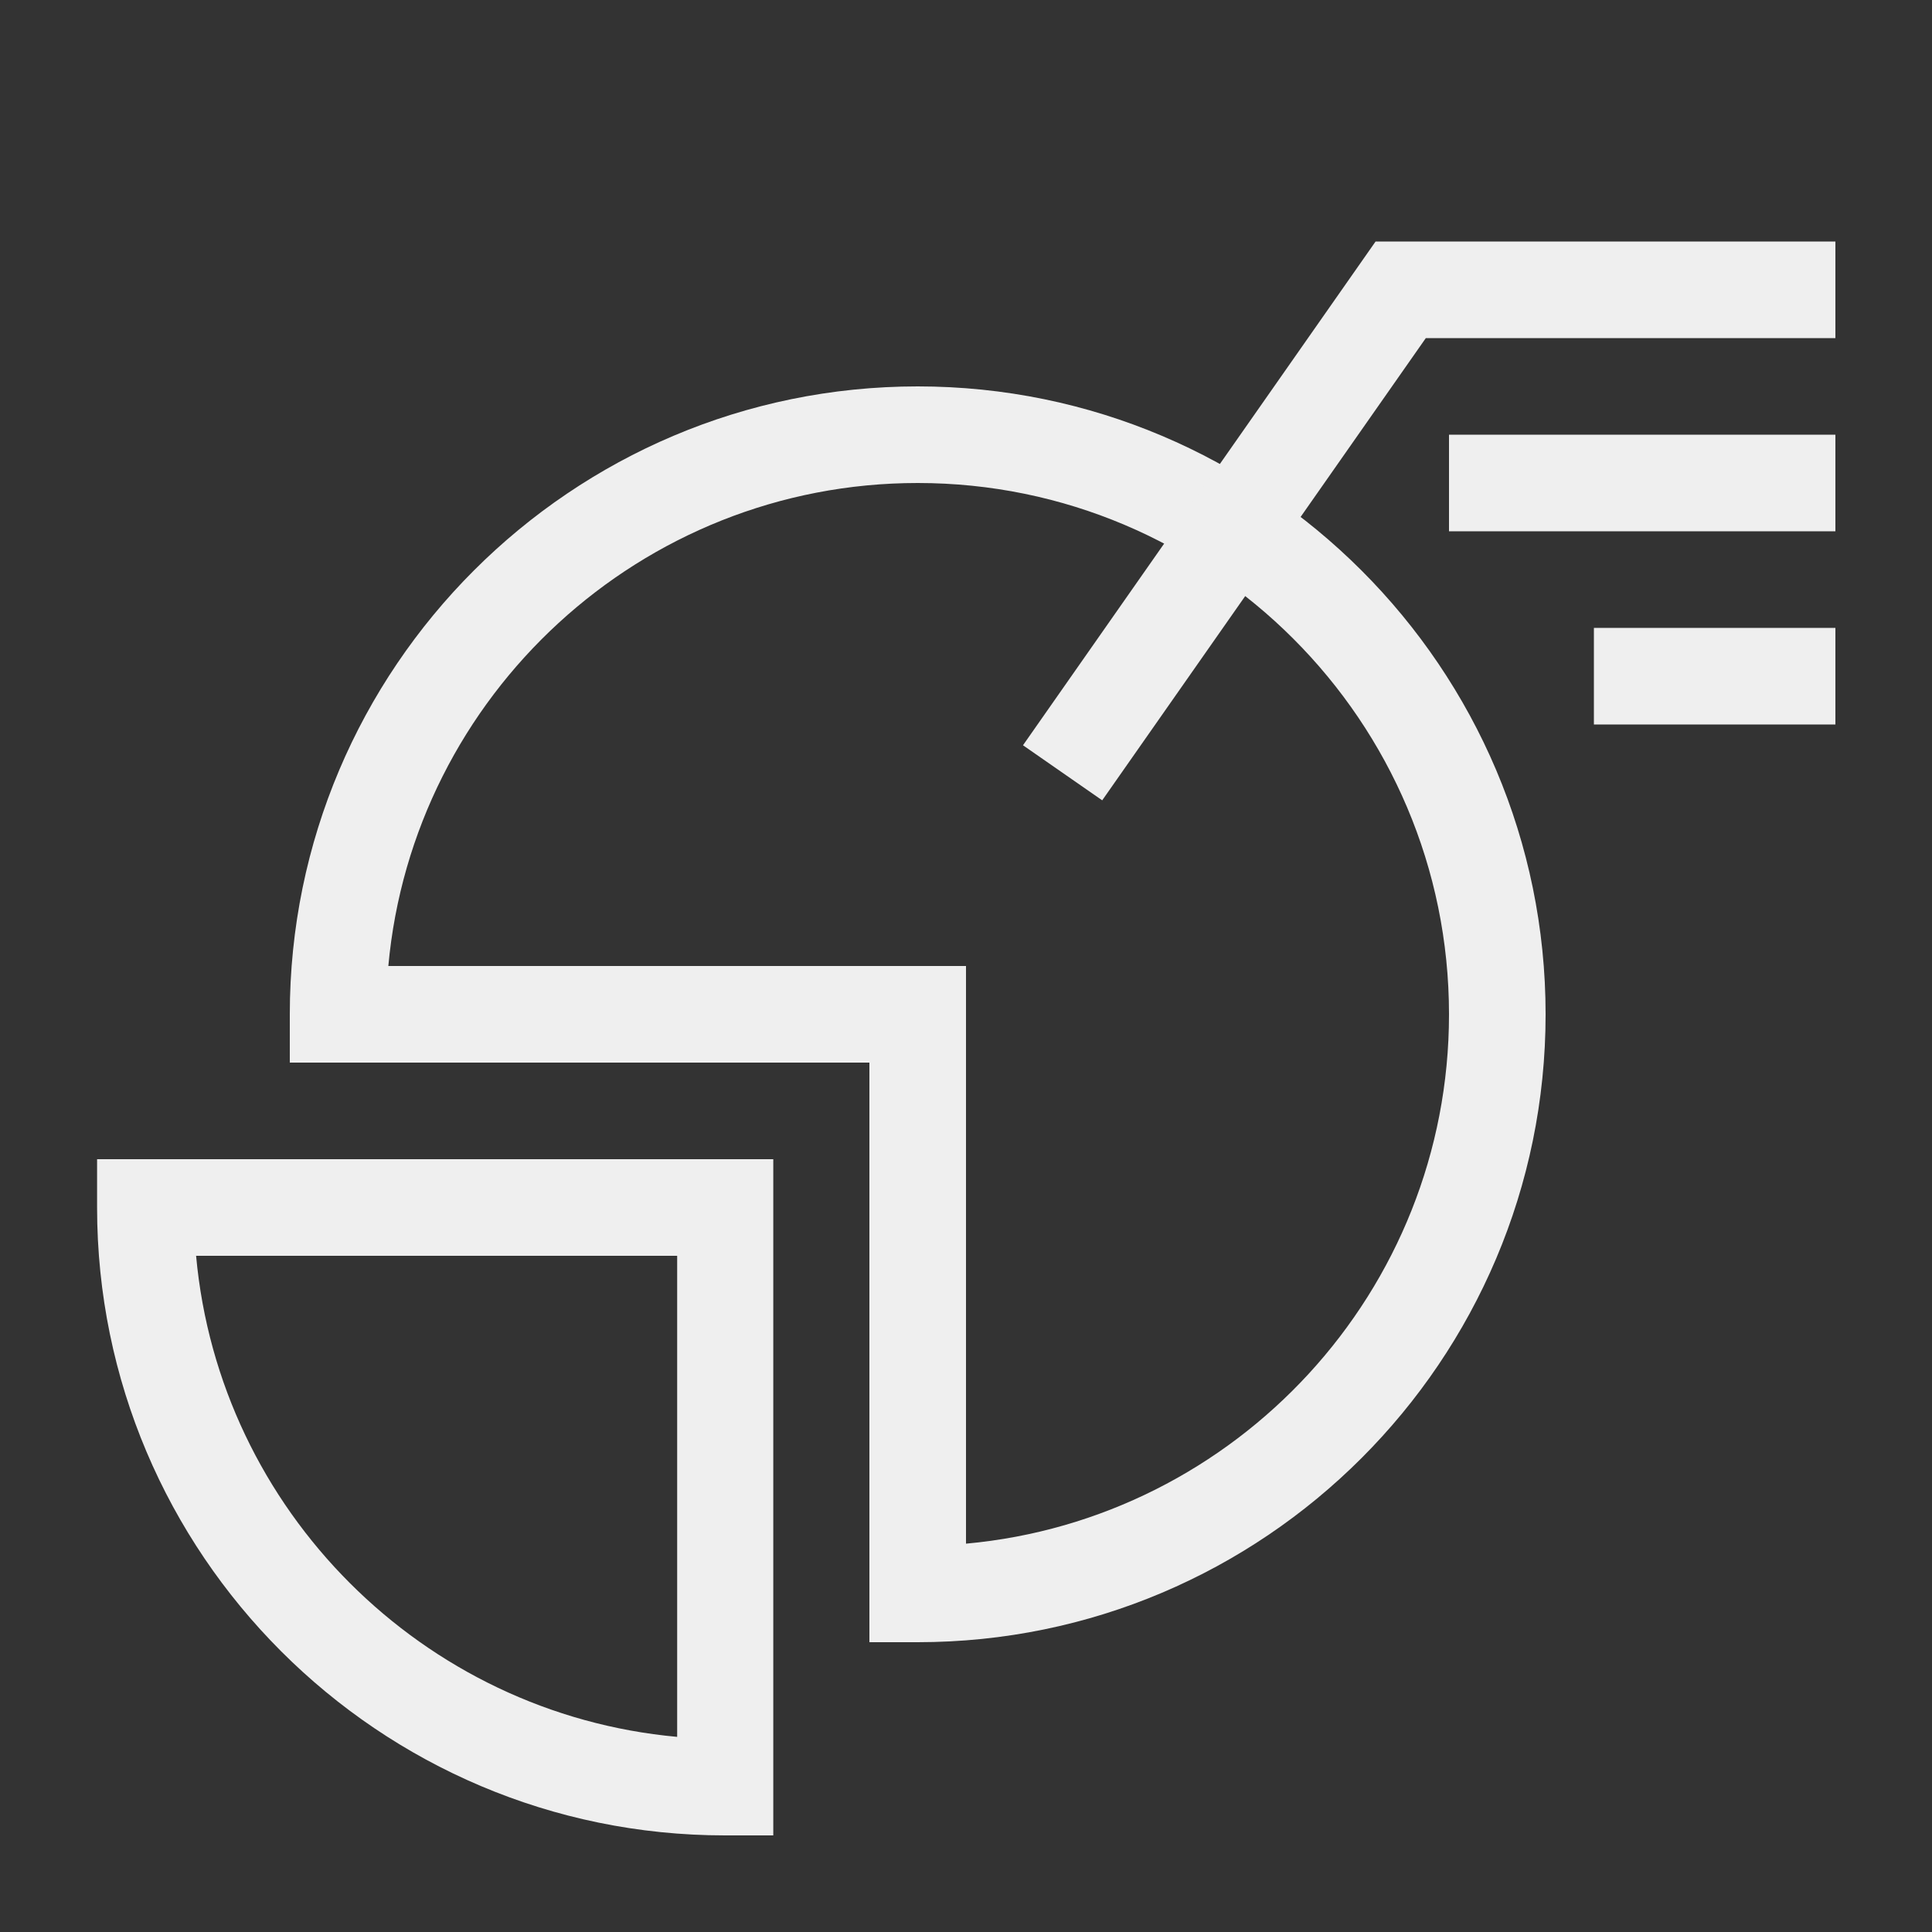 <svg xmlns="http://www.w3.org/2000/svg" id="Artwork" viewBox="0 0 40 40"><rect x="0" y="0" width="40" height="40" fill="#333333" stroke="none"/><defs><style>.cls-1{fill:#efefef;stroke-width:0}</style></defs><path d="M19 34h-1V22H6v-1c0-7.17 5.83-13 13-13s13 5.83 13 13-5.83 13-13 13M8.04 20H20v11.96c5.6-.51 10-5.23 10-10.96 0-6.07-4.93-11-11-11-5.73 0-10.45 4.4-10.96 10" class="cls-1"/><path d="M16.01 38h-1c-7.17 0-13-5.83-13-13v-1h14zM4.06 26c.48 5.27 4.69 9.48 9.96 9.96V26zM22.82 16.57l-1.64-1.14L28.48 5H38v2h-8.48z" class="cls-1"/><path d="M30 9h8v2h-8zM33 13h5v2h-5z" class="cls-1"/></svg>